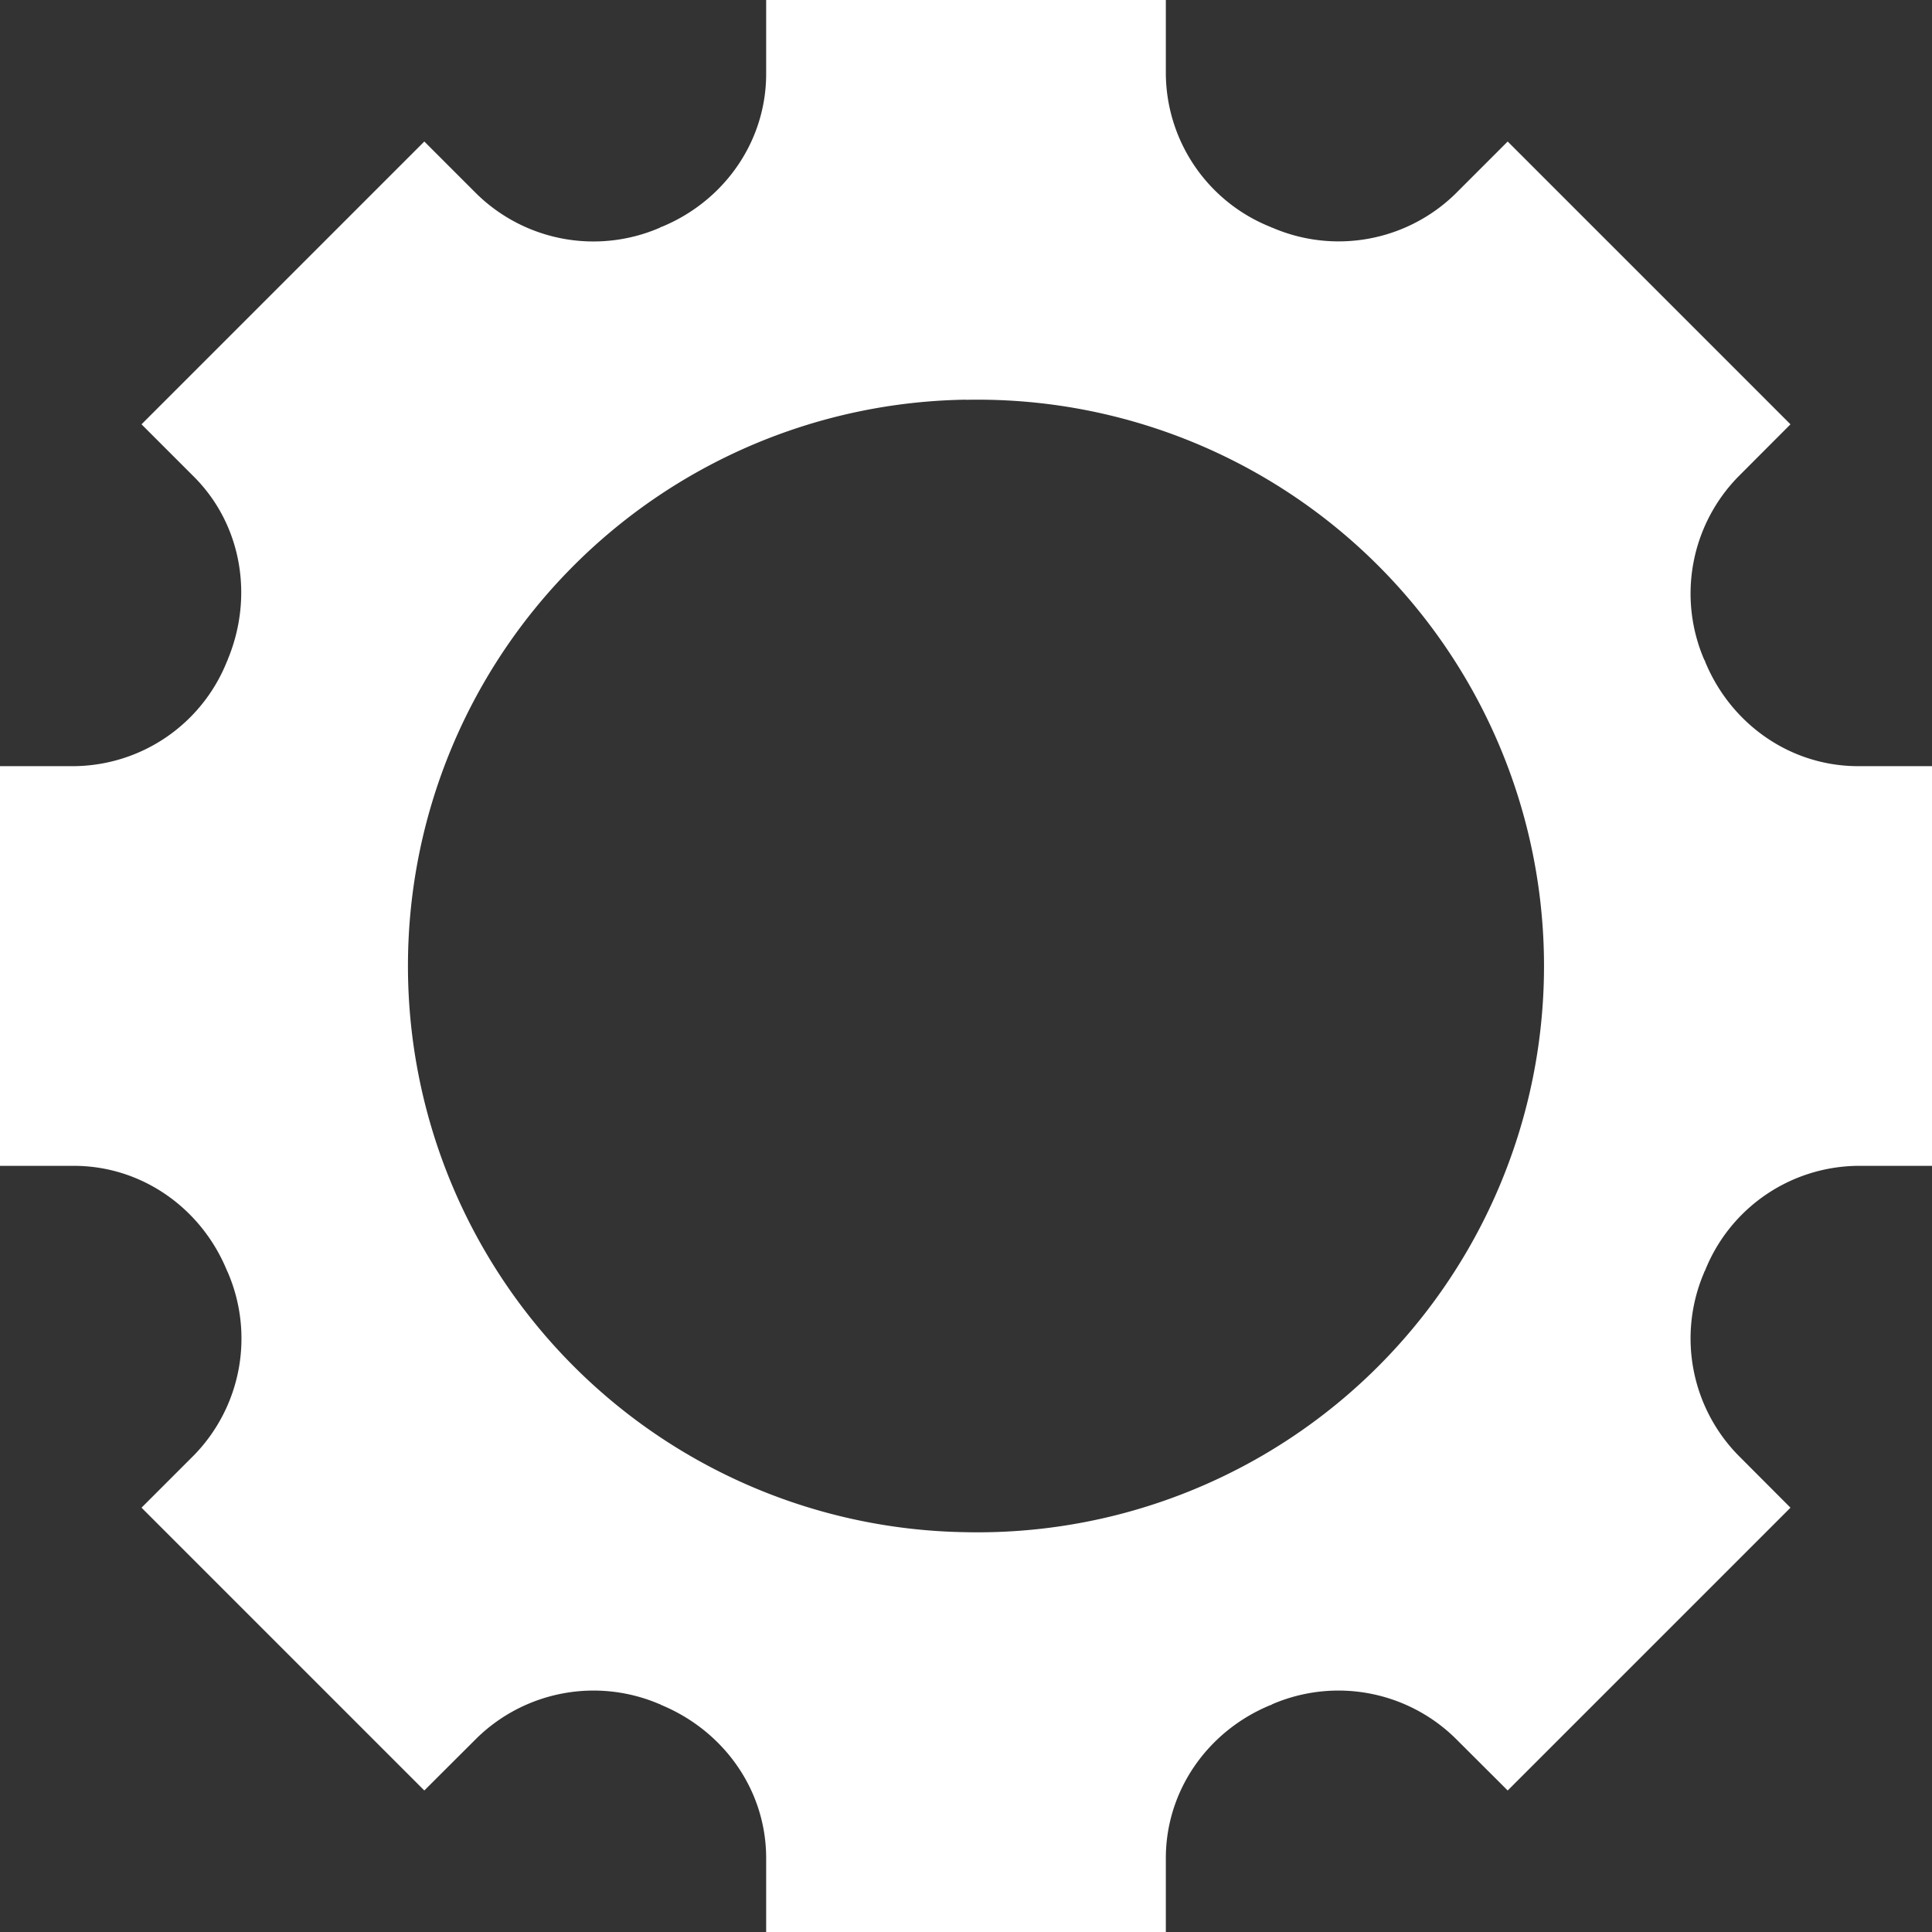 <svg width="16" height="16" fill="none">
  <rect width="100%" height="100%" fill="#333333" stroke="none"/>
  <path d="m1.879 10.521.008.017a1.384 1.384 0 0 1-.281 1.514l-.434.434 2.342 2.342.434-.433a1.384 1.384 0 0 1 1.514-.282c.006 0 .011.006.017.008.518.216.866.707.866 1.267V16h3.31v-.612c0-.56.348-1.054.866-1.267.006 0 .011-.005.017-.008a1.384 1.384 0 0 1 1.514.282l.434.433 2.342-2.342-.433-.434a1.384 1.384 0 0 1-.282-1.514c0-.006.006-.011.008-.017a1.377 1.377 0 0 1 1.267-.866H16v-3.31h-.612c-.56 0-1.054-.348-1.267-.866 0-.006-.005-.011-.008-.017a1.384 1.384 0 0 1 .282-1.514l.433-.434-2.342-2.342-.434.434a1.384 1.384 0 0 1-1.514.28c-.006 0-.011-.005-.017-.007A1.377 1.377 0 0 1 9.655.612V0h-3.31v.612c0 .56-.348 1.054-.866 1.267-.006 0-.011.005-.017.008a1.384 1.384 0 0 1-1.514-.281l-.434-.434-2.342 2.342.434.434c.397.397.496.995.28 1.514 0 .006-.005.011-.007.017a1.377 1.377 0 0 1-1.267.866H0v3.31h.612c.56 0 1.054.348 1.267.866ZM8 3.311a4.69 4.69 0 1 1 0 9.378A4.69 4.69 0 0 1 8 3.31Z" fill="#fff"/>
</svg>
